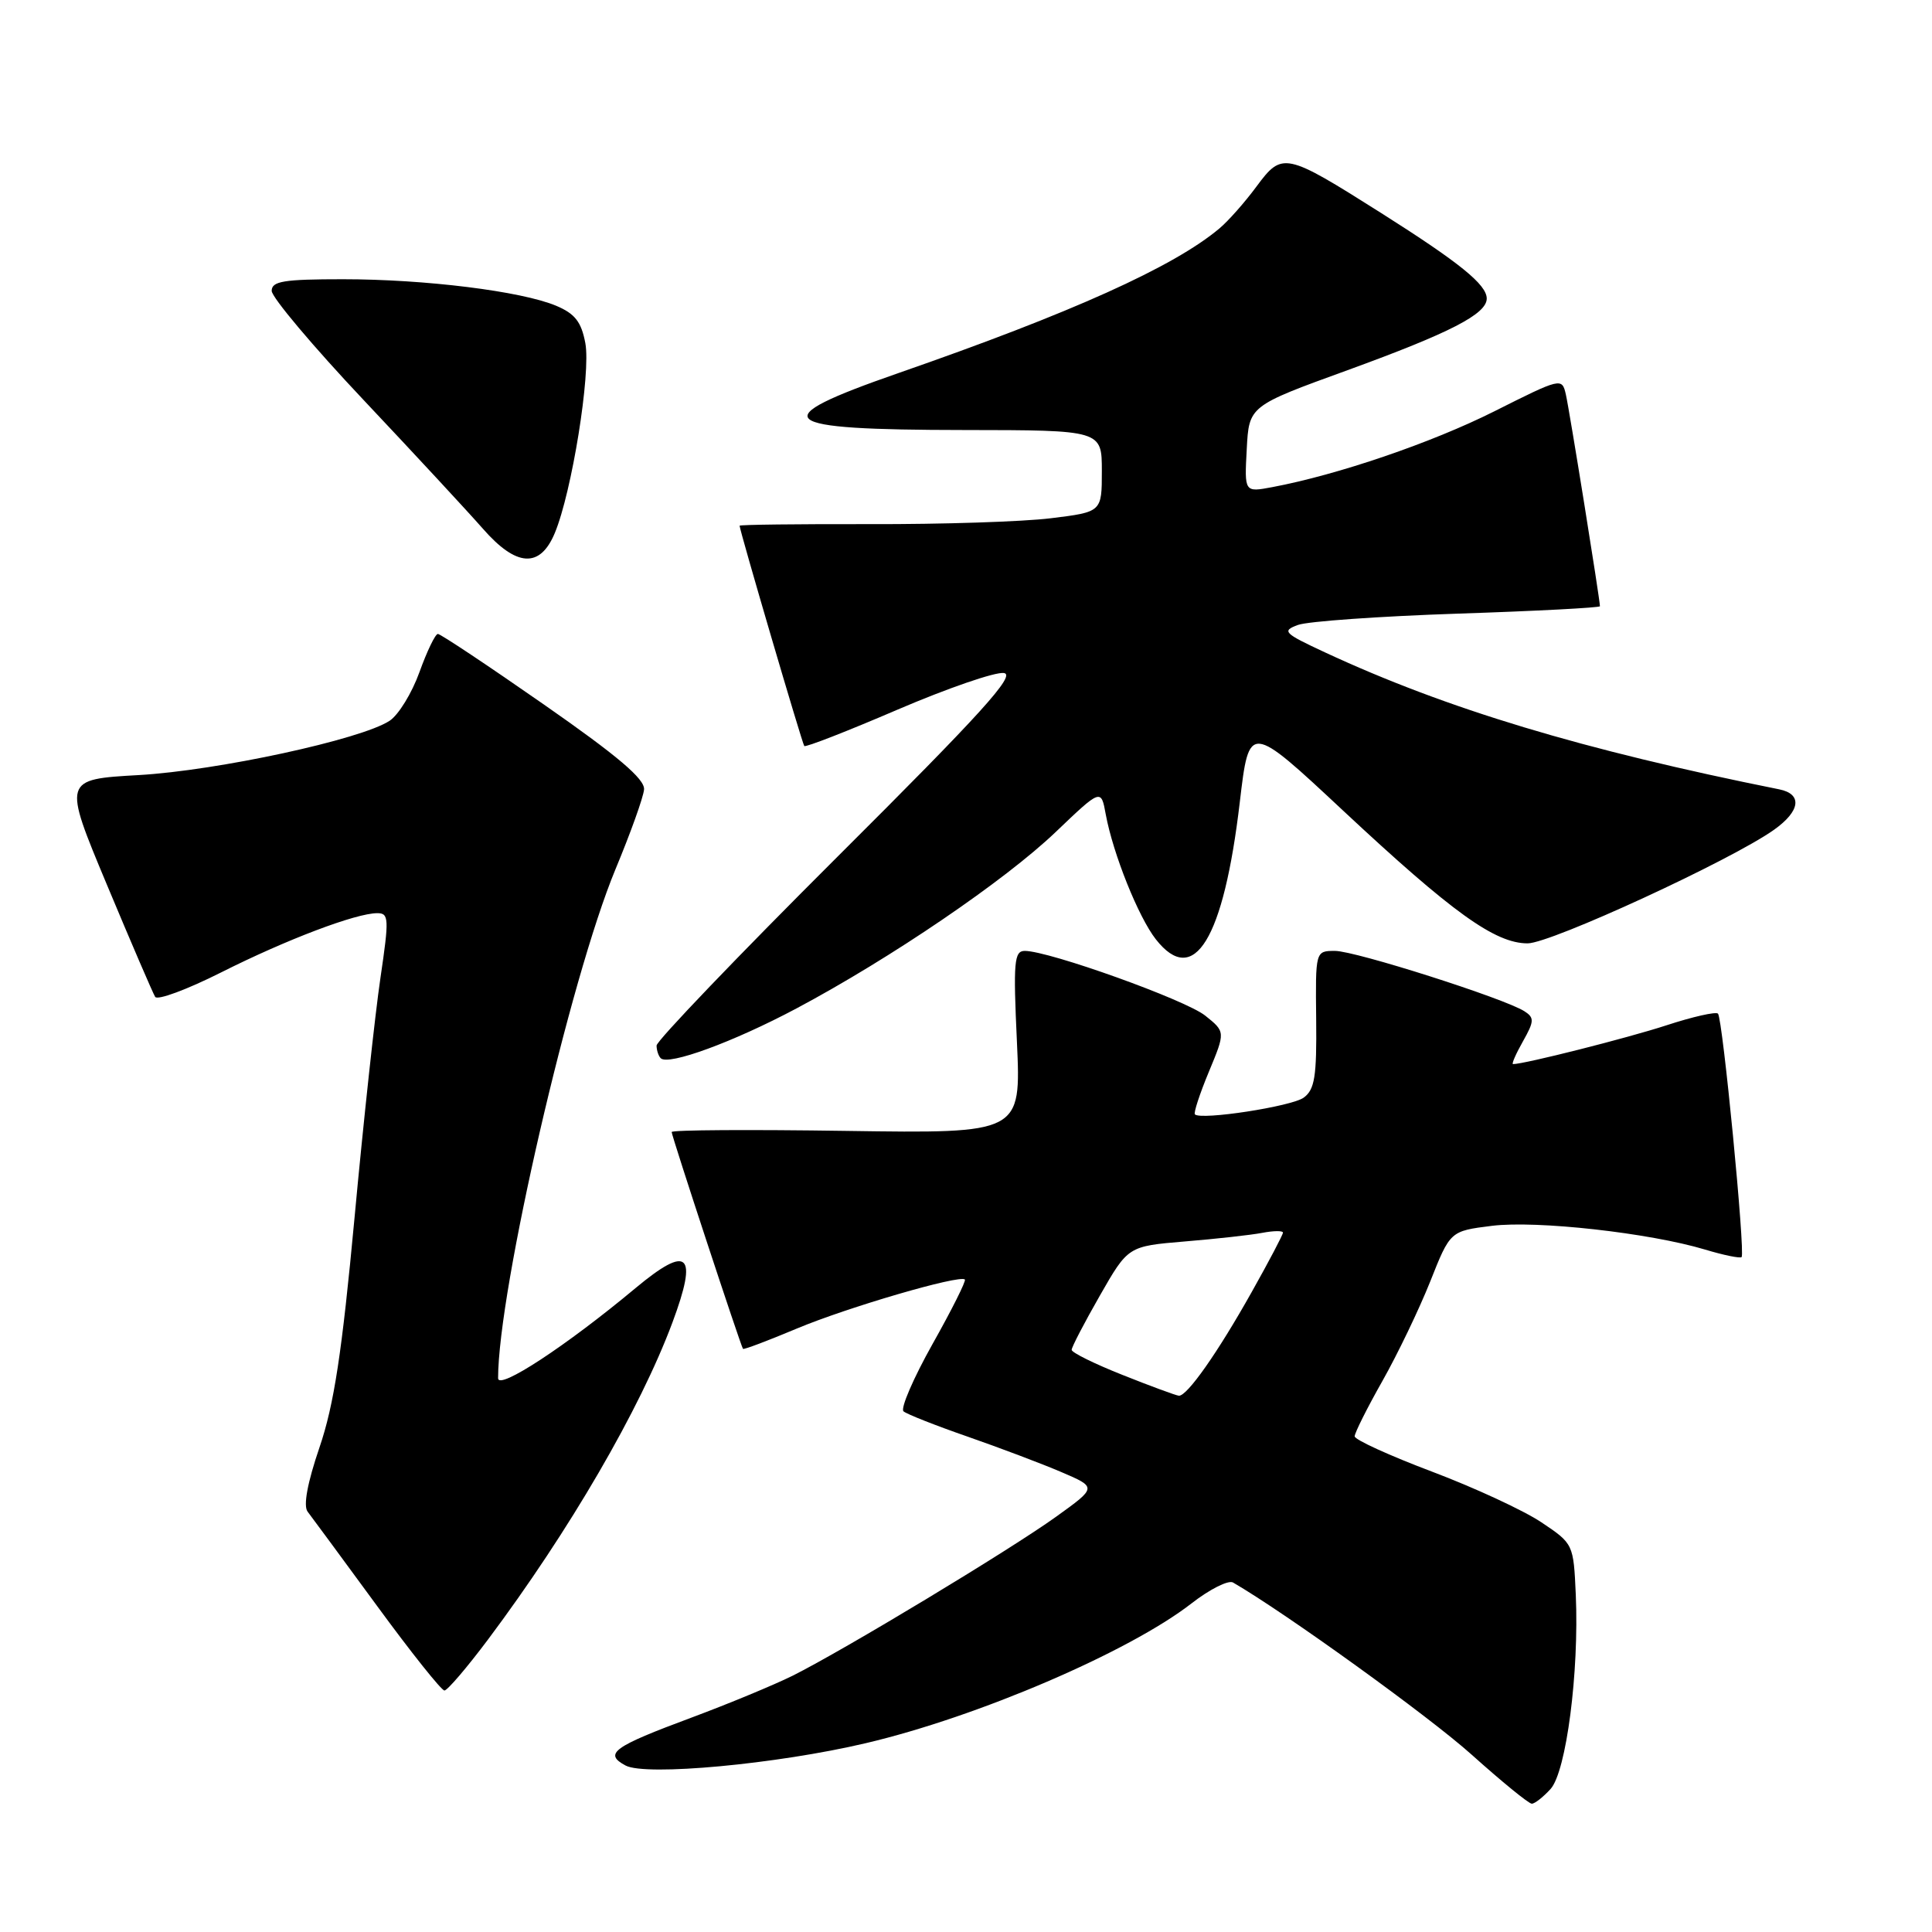 <?xml version="1.0" encoding="UTF-8" standalone="no"?>
<!DOCTYPE svg PUBLIC "-//W3C//DTD SVG 1.1//EN" "http://www.w3.org/Graphics/SVG/1.1/DTD/svg11.dtd" >
<svg xmlns="http://www.w3.org/2000/svg" xmlns:xlink="http://www.w3.org/1999/xlink" version="1.1" viewBox="0 0 256 256">
 <g >
 <path fill="currentColor"
d=" M 205.46 237.05 C 207.54 234.74 209.25 221.60 208.80 211.32 C 208.50 204.60 208.48 204.55 204.25 201.72 C 201.91 200.15 195.39 197.13 189.75 195.00 C 184.11 192.87 179.50 190.77 179.50 190.32 C 179.50 189.87 181.15 186.57 183.17 183.00 C 185.19 179.43 188.04 173.49 189.51 169.81 C 192.16 163.12 192.16 163.12 197.68 162.43 C 203.60 161.69 218.56 163.36 225.95 165.58 C 228.40 166.32 230.57 166.76 230.77 166.57 C 231.28 166.05 228.26 134.93 227.64 134.31 C 227.36 134.03 224.29 134.72 220.81 135.86 C 215.63 137.55 201.99 141.00 200.48 141.00 C 200.27 141.00 200.86 139.64 201.80 137.98 C 203.30 135.32 203.32 134.85 202.00 134.00 C 199.36 132.30 179.59 126.00 176.90 126.00 C 174.30 126.00 174.30 126.00 174.40 135.08 C 174.48 142.64 174.21 144.37 172.75 145.44 C 171.16 146.61 159.13 148.46 158.33 147.66 C 158.14 147.47 158.97 144.93 160.18 142.02 C 162.38 136.72 162.38 136.72 159.69 134.57 C 157.07 132.48 139.00 126.00 135.79 126.00 C 134.38 126.00 134.25 127.43 134.75 138.10 C 135.30 150.19 135.30 150.19 112.15 149.85 C 99.42 149.66 89.00 149.72 89.00 150.00 C 89.00 150.53 98.15 178.34 98.45 178.73 C 98.55 178.86 101.75 177.65 105.56 176.05 C 112.28 173.23 127.14 168.89 127.85 169.54 C 128.04 169.72 126.11 173.57 123.56 178.10 C 121.02 182.63 119.29 186.64 119.72 187.01 C 120.15 187.38 123.97 188.89 128.21 190.36 C 132.46 191.84 138.05 193.95 140.64 195.06 C 145.36 197.08 145.36 197.08 139.93 200.98 C 133.78 205.40 111.78 218.67 105.03 222.04 C 102.57 223.26 96.54 225.76 91.63 227.59 C 81.22 231.46 79.96 232.37 82.89 233.94 C 85.56 235.37 102.93 233.76 114.72 230.98 C 129.55 227.50 149.62 218.88 157.88 212.46 C 160.29 210.58 162.77 209.34 163.38 209.69 C 170.35 213.73 189.34 227.42 195.01 232.51 C 198.99 236.08 202.57 239.00 202.97 239.00 C 203.37 239.00 204.48 238.12 205.46 237.05 Z  M 64.66 217.25 C 75.46 202.82 84.80 186.76 89.10 175.24 C 92.52 166.06 91.22 164.84 84.21 170.68 C 75.03 178.34 66.00 184.26 66.00 182.62 C 66.00 171.01 75.55 129.63 81.55 115.19 C 83.54 110.41 85.25 105.65 85.34 104.61 C 85.46 103.23 81.84 100.16 72.08 93.36 C 64.69 88.21 58.37 84.00 58.02 84.00 C 57.68 84.00 56.58 86.28 55.58 89.06 C 54.58 91.84 52.80 94.74 51.62 95.51 C 47.84 97.99 28.82 102.10 18.41 102.70 C 8.33 103.27 8.33 103.27 14.17 117.24 C 17.38 124.92 20.26 131.61 20.56 132.09 C 20.86 132.58 24.79 131.12 29.30 128.85 C 37.94 124.50 47.17 121.00 49.99 121.00 C 51.54 121.00 51.57 121.71 50.41 129.58 C 49.71 134.31 48.16 148.59 46.98 161.33 C 45.31 179.26 44.26 186.15 42.33 191.80 C 40.73 196.49 40.17 199.53 40.76 200.30 C 41.27 200.96 45.39 206.56 49.93 212.75 C 54.46 218.94 58.49 224.00 58.89 224.00 C 59.28 224.00 61.88 220.96 64.66 217.25 Z  M 105.54 133.62 C 118.00 126.99 133.14 116.69 139.88 110.25 C 145.90 104.50 145.90 104.50 146.52 107.92 C 147.49 113.15 150.85 121.53 153.16 124.47 C 158.21 130.90 162.14 124.48 164.28 106.28 C 165.52 95.78 165.52 95.78 178.01 107.45 C 192.46 120.94 198.10 125.00 202.42 125.00 C 205.49 125.00 229.44 113.96 235.08 109.94 C 238.57 107.46 238.85 105.21 235.75 104.59 C 209.72 99.37 191.69 93.94 175.56 86.44 C 170.10 83.90 169.81 83.61 171.98 82.81 C 173.27 82.33 182.80 81.66 193.16 81.31 C 203.52 80.97 212.00 80.52 212.00 80.33 C 212.00 79.45 207.95 54.27 207.48 52.25 C 206.97 50.03 206.84 50.06 198.01 54.50 C 189.68 58.68 177.25 62.92 168.57 64.55 C 164.89 65.24 164.89 65.24 165.20 59.52 C 165.50 53.79 165.50 53.79 178.56 49.05 C 192.16 44.10 197.00 41.61 197.00 39.56 C 197.00 37.71 193.41 34.81 183.00 28.22 C 170.26 20.17 169.91 20.10 166.48 24.73 C 164.95 26.80 162.75 29.29 161.59 30.26 C 155.53 35.36 141.99 41.46 119.00 49.45 C 101.10 55.68 102.59 56.96 127.75 56.98 C 146.00 57.00 146.00 57.00 146.00 62.42 C 146.00 67.84 146.00 67.84 139.25 68.67 C 135.54 69.13 124.74 69.48 115.25 69.45 C 105.76 69.43 98.00 69.52 98.00 69.66 C 98.00 70.26 106.30 98.54 106.57 98.85 C 106.74 99.05 112.30 96.88 118.93 94.03 C 125.56 91.19 131.90 89.00 133.03 89.18 C 134.65 89.43 130.03 94.53 111.04 113.45 C 97.82 126.63 87.00 137.92 87.00 138.54 C 87.00 139.16 87.25 139.92 87.55 140.22 C 88.56 141.23 97.18 138.07 105.54 133.62 Z  M 73.51 70.64 C 75.77 65.22 78.31 49.46 77.56 45.47 C 77.03 42.64 76.18 41.56 73.68 40.51 C 69.06 38.58 56.33 37.00 45.43 37.00 C 37.59 37.00 36.00 37.26 36.00 38.54 C 36.00 39.39 41.51 45.94 48.25 53.08 C 54.99 60.23 62.06 67.86 63.97 70.04 C 68.42 75.13 71.55 75.33 73.51 70.64 Z  M 148.75 182.19 C 145.04 180.72 142.00 179.22 142.00 178.86 C 142.00 178.50 143.68 175.27 145.74 171.67 C 149.48 165.13 149.48 165.13 156.99 164.50 C 161.12 164.16 165.74 163.65 167.25 163.36 C 168.76 163.07 170.00 163.06 170.00 163.33 C 170.00 163.60 168.15 167.12 165.88 171.16 C 161.34 179.26 157.28 185.03 156.20 184.94 C 155.81 184.90 152.46 183.67 148.75 182.19 Z "/>
</g>
</svg>